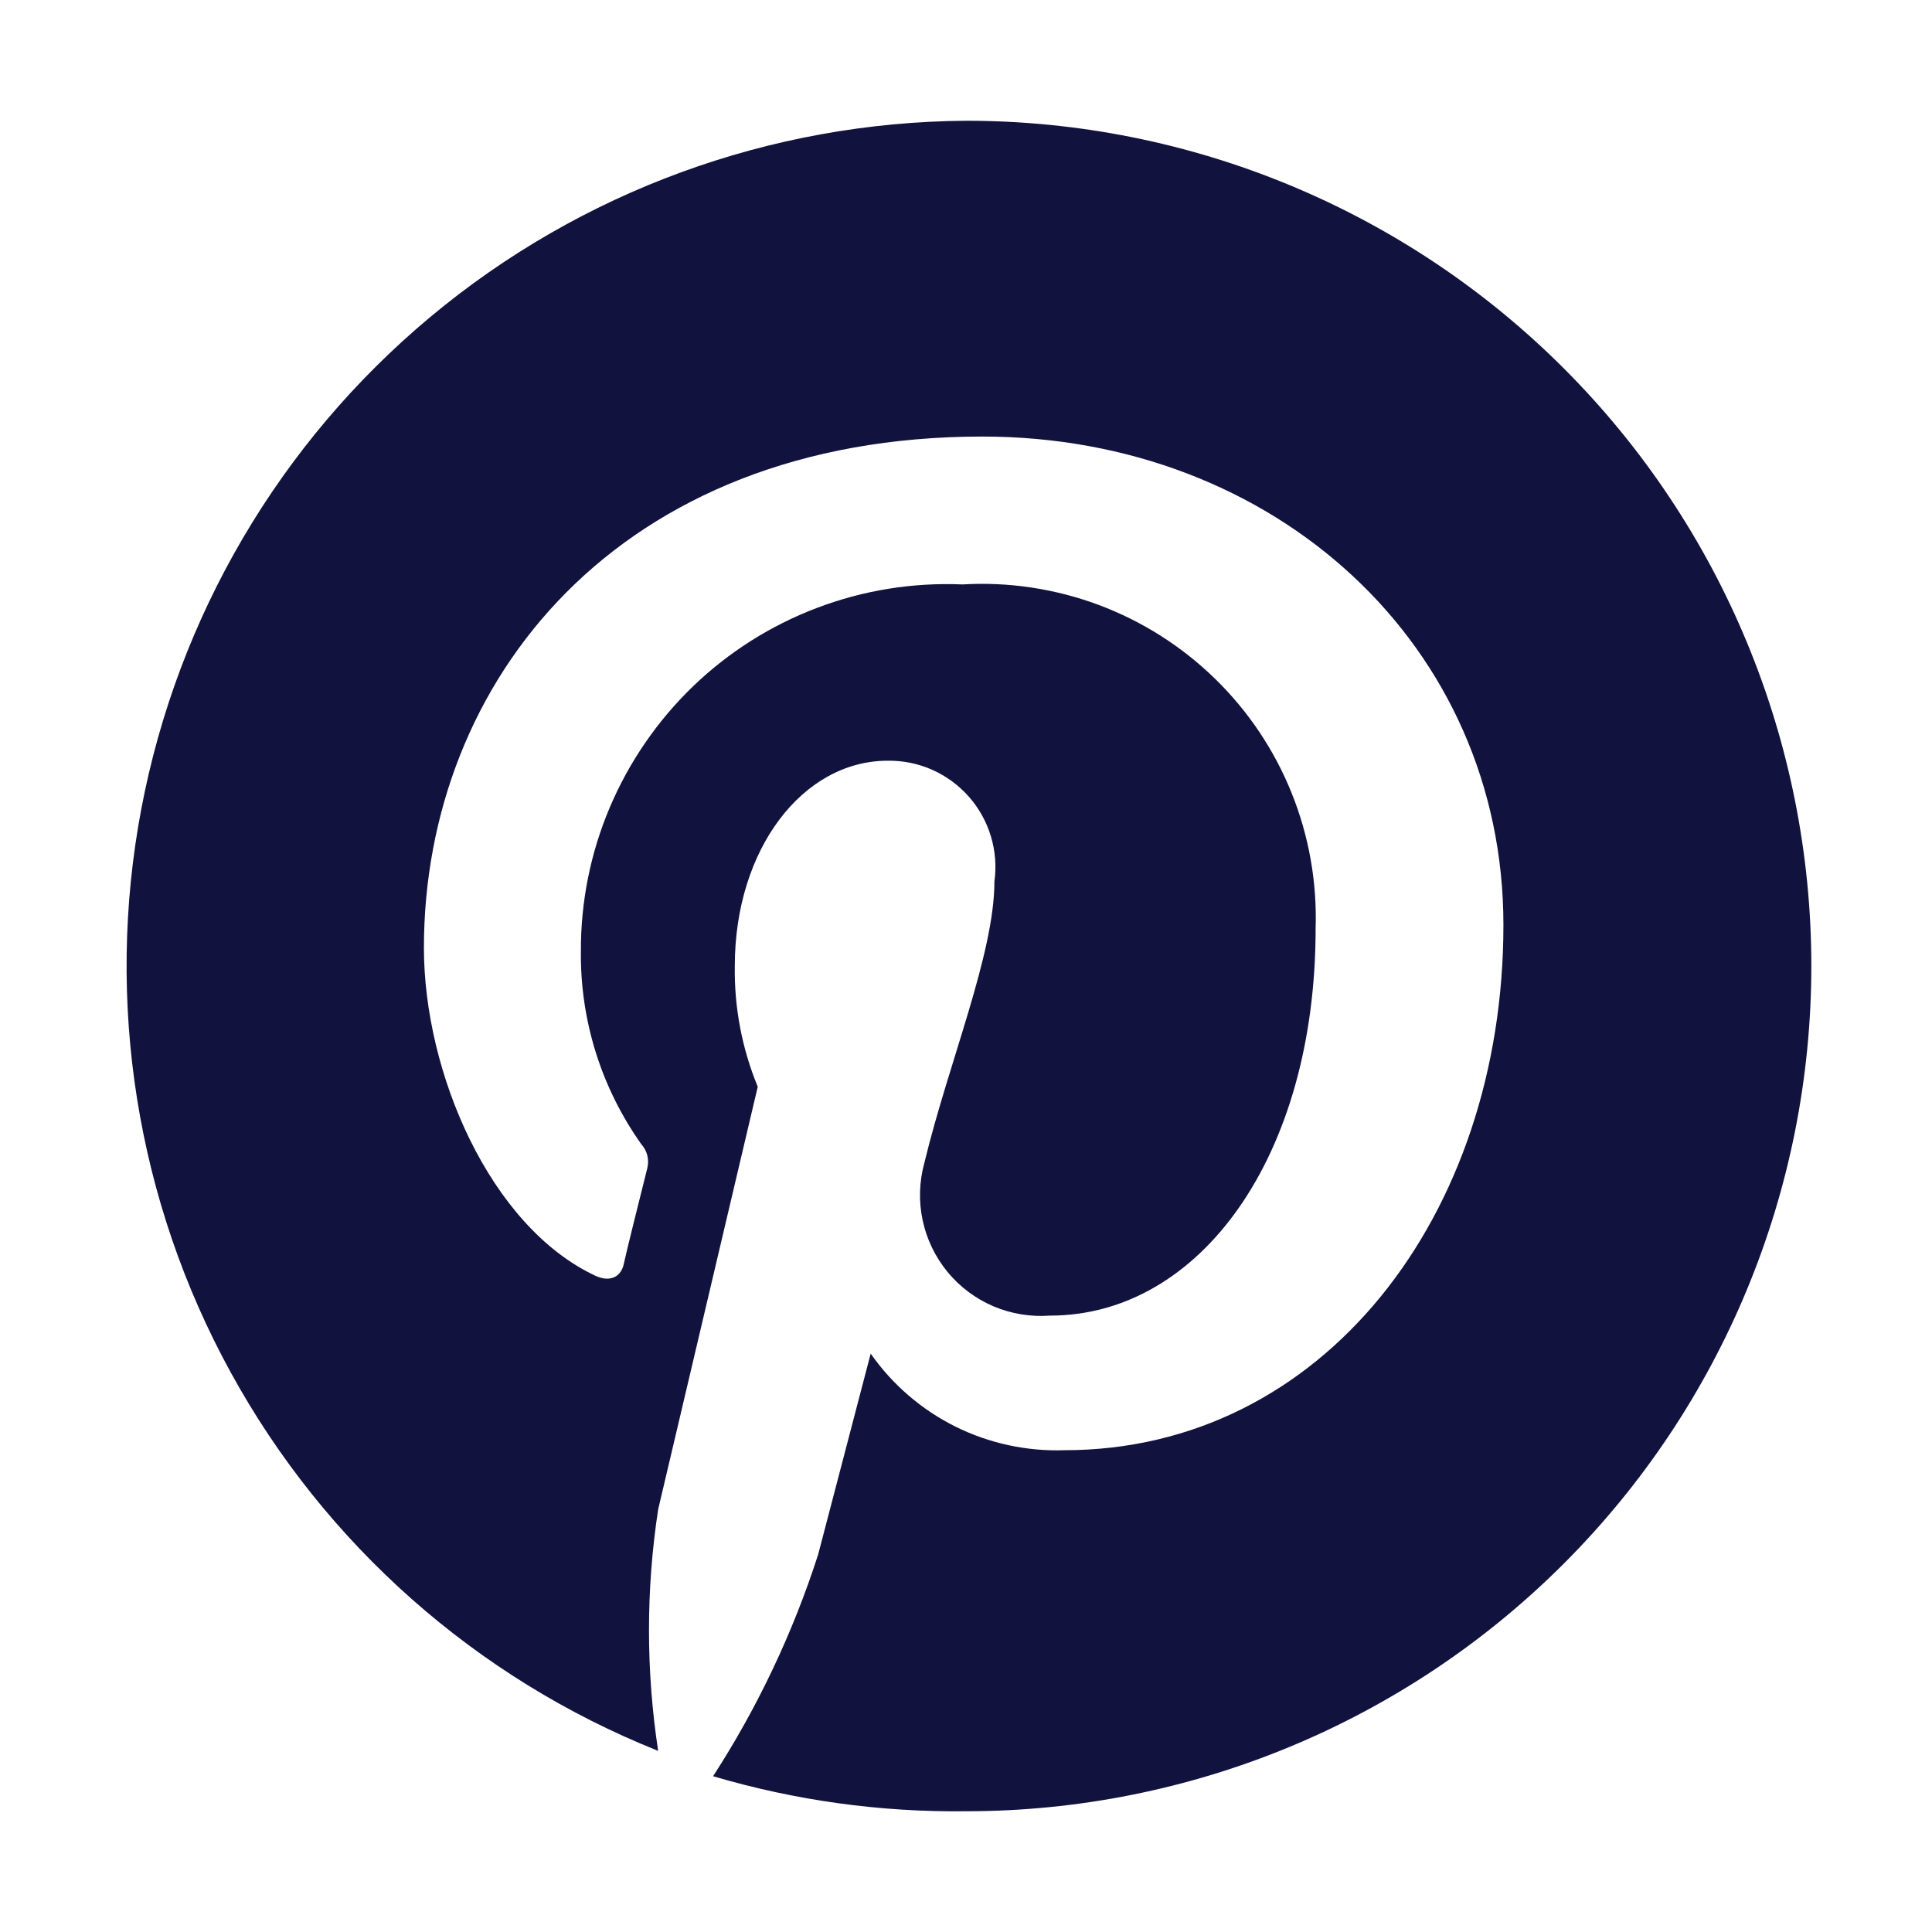 <svg width="24" height="24" viewBox="0 0 24 24" fill="none" xmlns="http://www.w3.org/2000/svg">
<rect width="24" height="24" fill="white" style="mix-blend-mode:multiply"/>
<path d="M12.001 1.5C9.566 1.517 7.214 2.378 5.345 3.938C3.476 5.498 2.207 7.659 1.755 10.051C1.303 12.443 1.696 14.918 2.868 17.052C4.039 19.186 5.915 20.847 8.176 21.75C8.024 20.756 8.024 19.744 8.176 18.75L9.413 13.5C9.217 13.024 9.12 12.514 9.128 12C9.128 10.545 9.976 9.45 11.026 9.45C11.216 9.447 11.405 9.485 11.579 9.562C11.753 9.639 11.908 9.753 12.034 9.895C12.16 10.037 12.254 10.206 12.309 10.388C12.364 10.57 12.379 10.761 12.353 10.95C12.353 11.85 11.783 13.2 11.483 14.445C11.419 14.677 11.411 14.921 11.461 15.157C11.511 15.393 11.617 15.613 11.77 15.8C11.923 15.986 12.118 16.132 12.34 16.227C12.562 16.321 12.803 16.361 13.043 16.343C14.903 16.343 16.343 14.37 16.343 11.535C16.362 10.959 16.26 10.385 16.045 9.851C15.83 9.316 15.505 8.832 15.092 8.43C14.68 8.028 14.187 7.716 13.647 7.514C13.107 7.313 12.531 7.226 11.956 7.26C11.341 7.234 10.728 7.332 10.153 7.55C9.578 7.767 9.053 8.099 8.61 8.525C8.167 8.952 7.815 9.464 7.575 10.03C7.335 10.596 7.213 11.205 7.216 11.82C7.207 12.677 7.47 13.514 7.966 14.213C8.002 14.253 8.028 14.301 8.041 14.353C8.054 14.405 8.054 14.46 8.041 14.512C7.958 14.842 7.778 15.562 7.748 15.705C7.718 15.848 7.591 15.938 7.396 15.848C6.083 15.232 5.266 13.32 5.266 11.775C5.266 8.467 7.673 5.423 12.203 5.423C15.841 5.423 18.676 8.018 18.676 11.49C18.676 15.105 16.426 18.015 13.223 18.015C12.754 18.031 12.288 17.93 11.867 17.721C11.447 17.511 11.085 17.2 10.816 16.815L10.163 19.312C9.85 20.283 9.412 21.209 8.858 22.065C9.878 22.366 10.937 22.513 12.001 22.5C14.786 22.5 17.456 21.394 19.425 19.425C21.395 17.456 22.501 14.785 22.501 12C22.501 9.215 21.395 6.545 19.425 4.575C17.456 2.606 14.786 1.5 12.001 1.5Z" fill="#11133E"/>
</svg>
